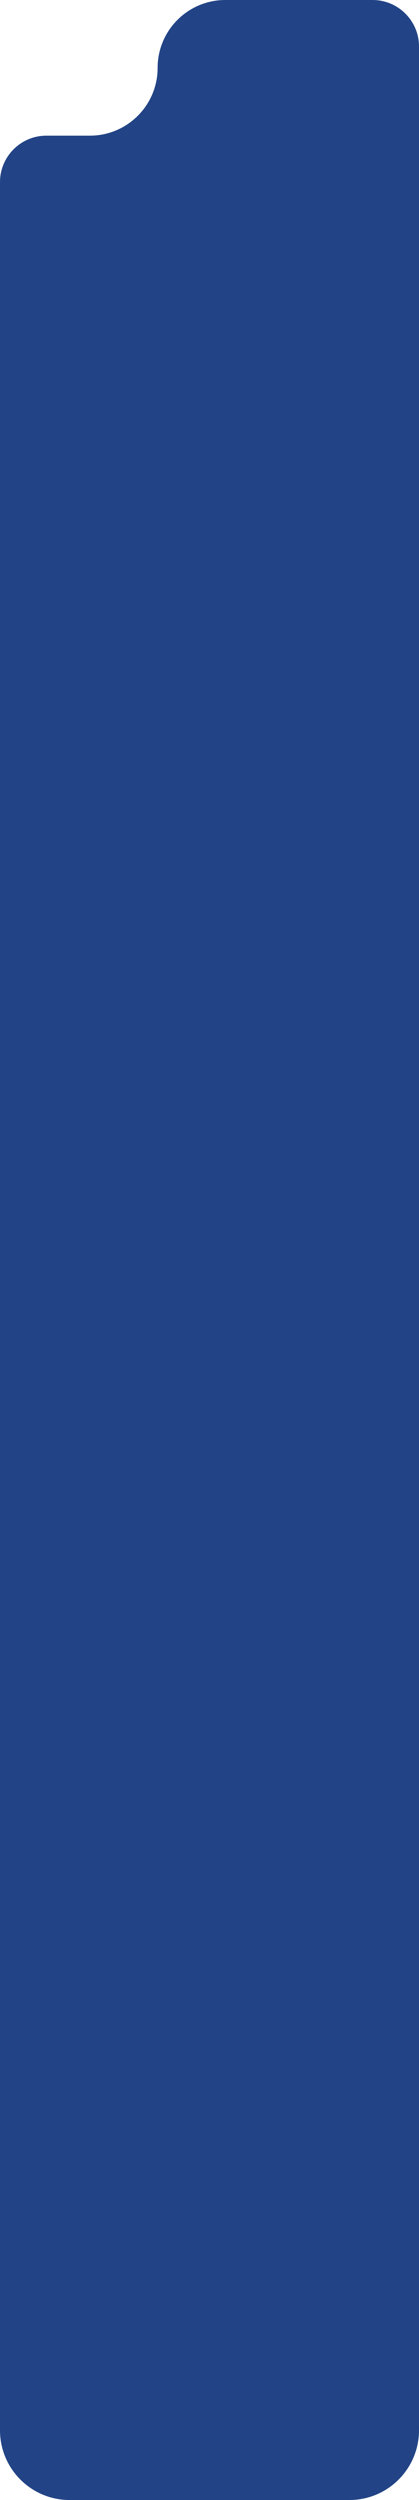 <svg width="361" height="2151" viewBox="0 0 361 2151" fill="none" xmlns="http://www.w3.org/2000/svg">
    <g clip-path="url(#clip0_1668_7)">
        <path d="M0 156.72C0 134.628 17.909 116.72 40 116.72H77.441C109.672 116.72 135.801 90.591 135.801 58.36V58.36C135.801 26.129 161.929 0 194.161 0H321C343.091 0 361 17.909 361 40V2091C361 2124.14 334.137 2151 301 2151H60C26.863 2151 0 2124.14 0 2091V156.72Z" fill="#224486"/>
    </g>
    <defs>
        <clipPath id="clip0_1668_7">
            <rect width="361" height="2151" fill="white"/>
        </clipPath>
    </defs>
</svg>
